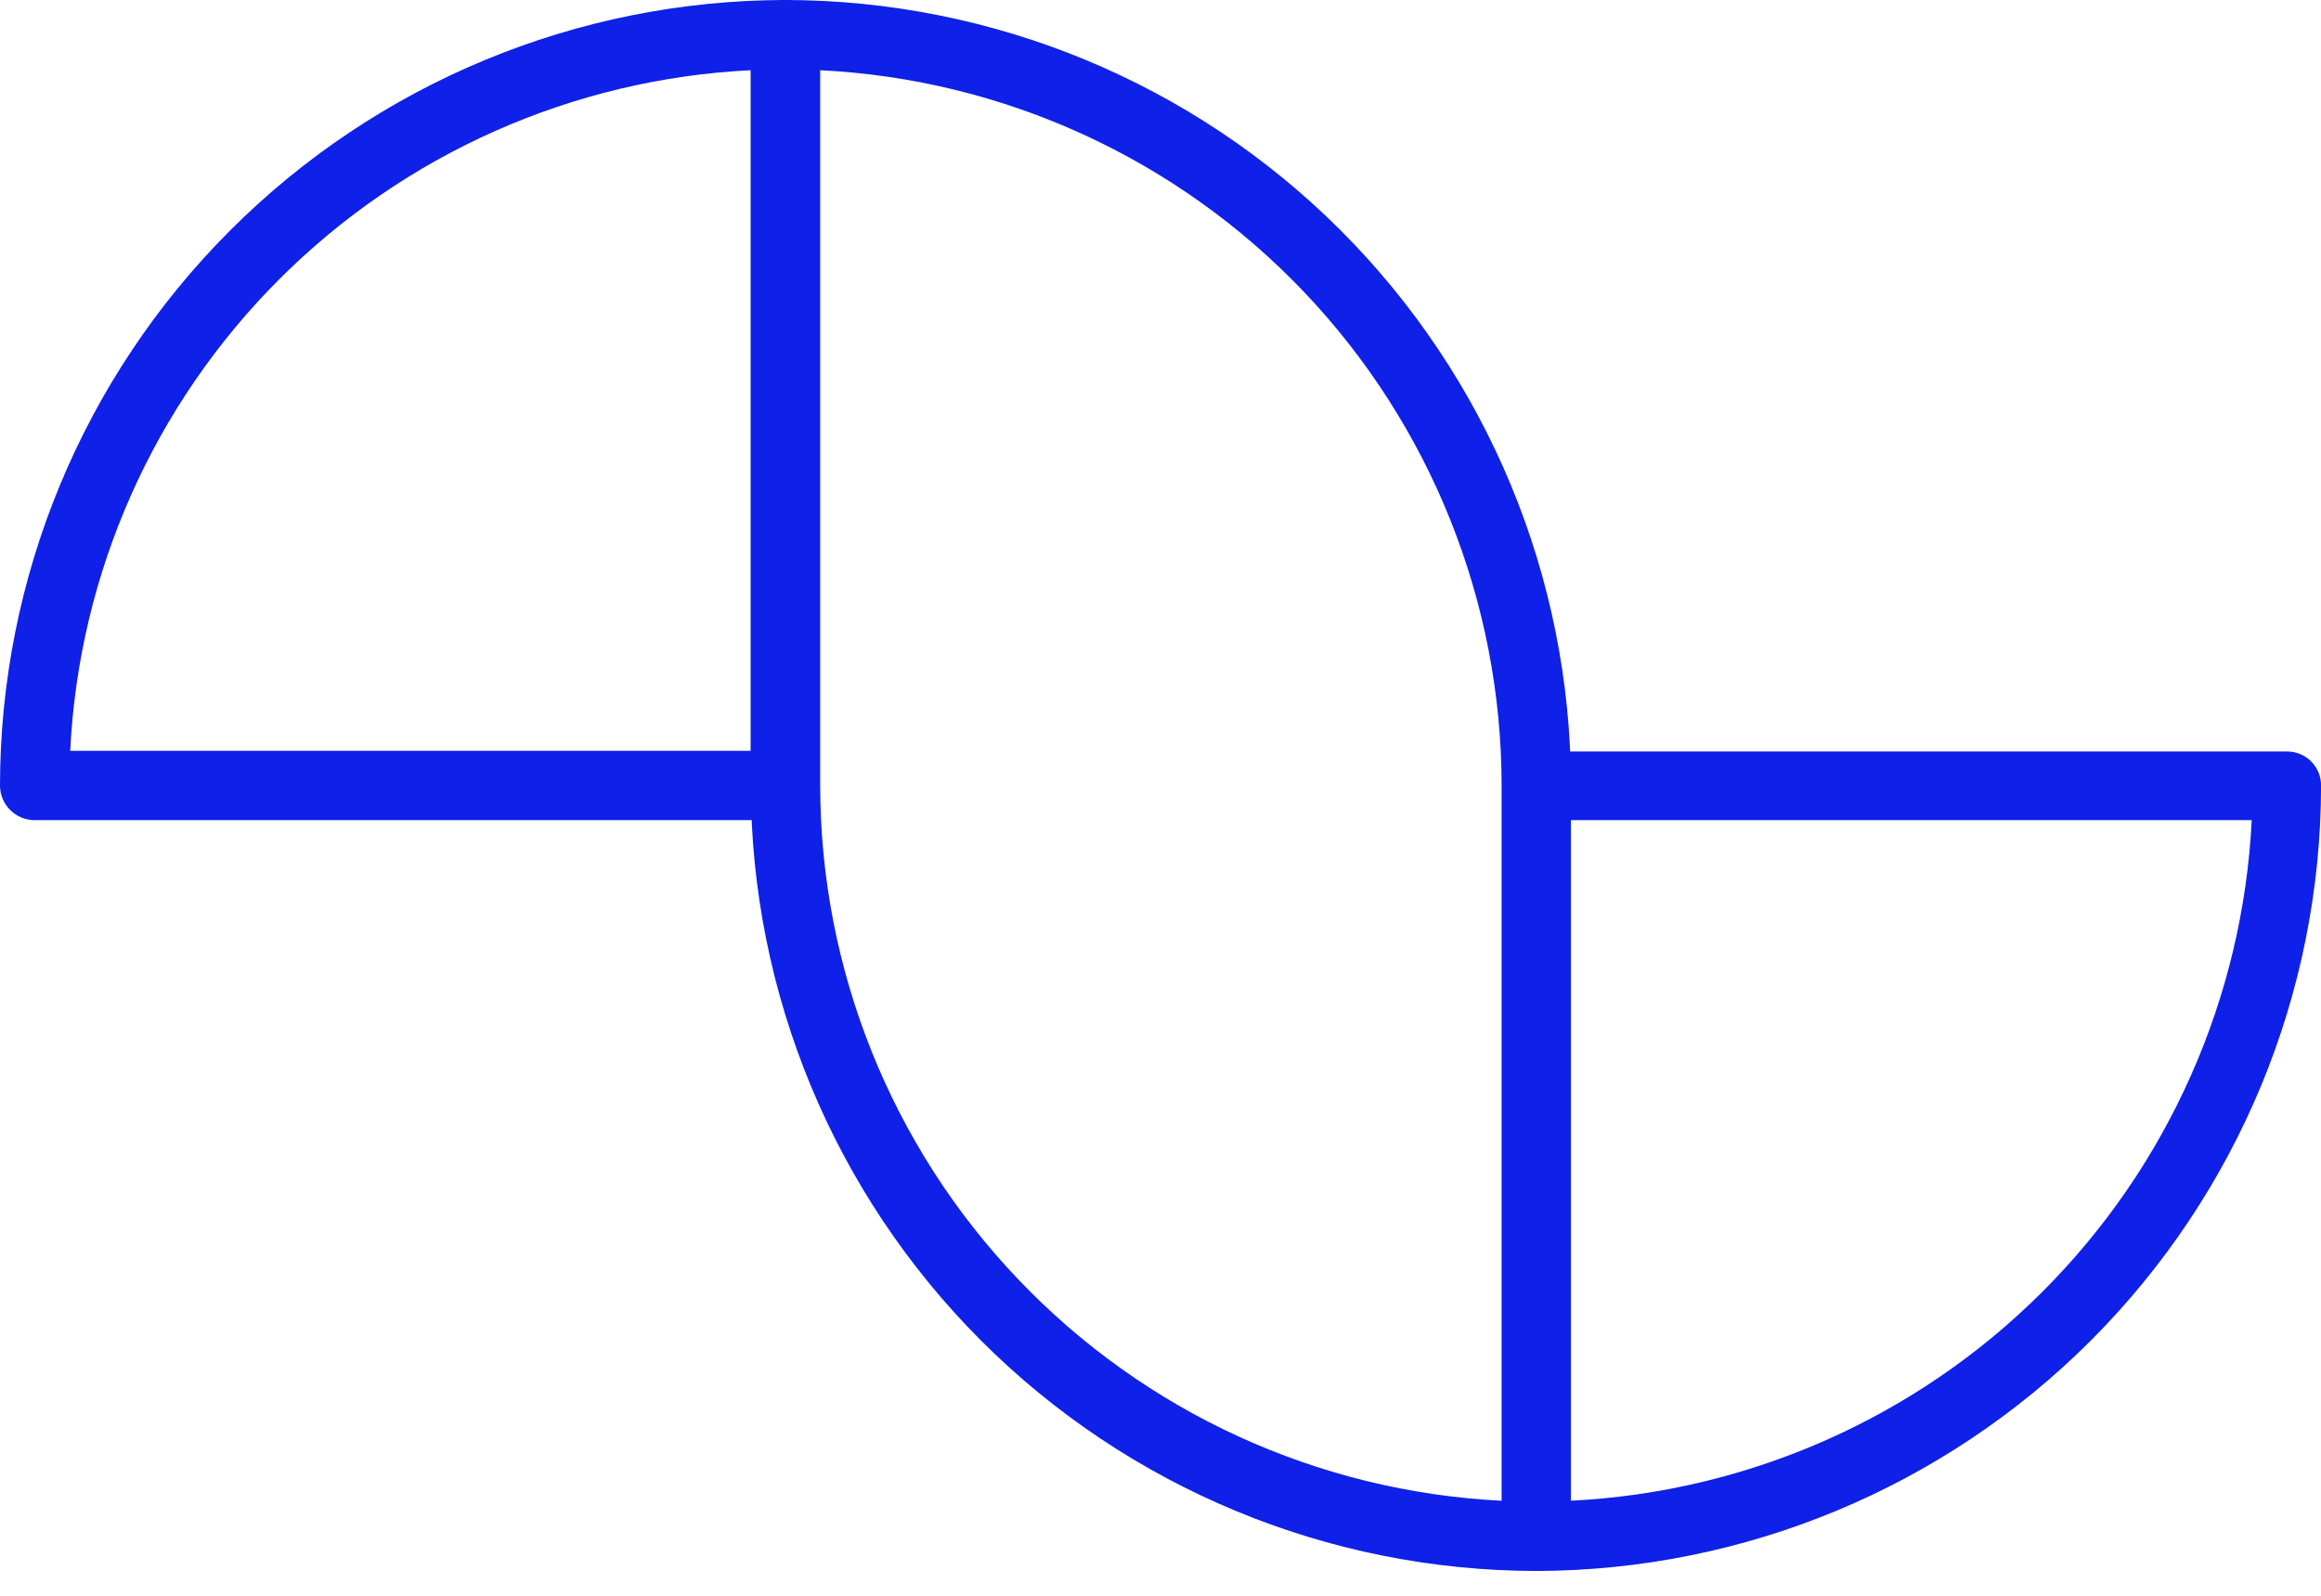 <svg width="32" height="22" viewBox="0 0 32 22" fill="none" xmlns="http://www.w3.org/2000/svg">
<path d="M21.182 21.658C18.31 21.655 15.557 20.513 13.527 18.483C11.497 16.452 10.355 13.699 10.352 10.828V0.468C10.352 0.344 10.401 0.225 10.489 0.137C10.576 0.049 10.695 0 10.819 0C13.692 0.001 16.447 1.141 18.479 3.171C20.511 5.202 21.655 7.955 21.659 10.828V21.181C21.66 21.244 21.648 21.307 21.625 21.365C21.602 21.424 21.566 21.477 21.522 21.521C21.477 21.566 21.424 21.601 21.366 21.625C21.307 21.648 21.245 21.66 21.182 21.658ZM11.308 0.968V10.828C11.31 13.363 12.287 15.8 14.036 17.635C15.784 19.471 18.171 20.564 20.703 20.69V10.828C20.7 8.293 19.723 5.856 17.975 4.021C16.226 2.186 13.839 1.093 11.308 0.968Z" fill="#0F20E8"/>
<path d="M10.828 11.307H0.468C0.344 11.304 0.227 11.254 0.14 11.167C0.053 11.08 0.003 10.963 0 10.84C-1.67011e-06 7.967 1.14 5.211 3.171 3.179C5.201 1.146 7.955 0.003 10.828 0C10.951 0.003 11.068 0.053 11.155 0.14C11.242 0.227 11.293 0.344 11.296 0.468V10.828C11.296 10.953 11.247 11.073 11.159 11.163C11.072 11.252 10.953 11.304 10.828 11.307ZM0.968 10.351H10.351V0.968C7.901 1.088 5.584 2.116 3.85 3.85C2.116 5.584 1.088 7.901 0.968 10.351Z" fill="#0F20E8"/>
<path d="M21.182 21.658C21.059 21.655 20.942 21.605 20.855 21.518C20.768 21.431 20.718 21.313 20.715 21.19V10.828C20.718 10.705 20.768 10.587 20.855 10.5C20.942 10.413 21.059 10.363 21.182 10.36H31.533C31.657 10.36 31.776 10.409 31.864 10.497C31.952 10.585 32.001 10.704 32.001 10.828C31.998 13.697 30.857 16.448 28.83 18.478C26.802 20.508 24.052 21.652 21.182 21.658ZM21.65 11.307V20.69C24.101 20.571 26.421 19.545 28.157 17.811C29.894 16.076 30.923 13.758 31.045 11.307H21.65Z" fill="#0F20E8"/>
</svg>
